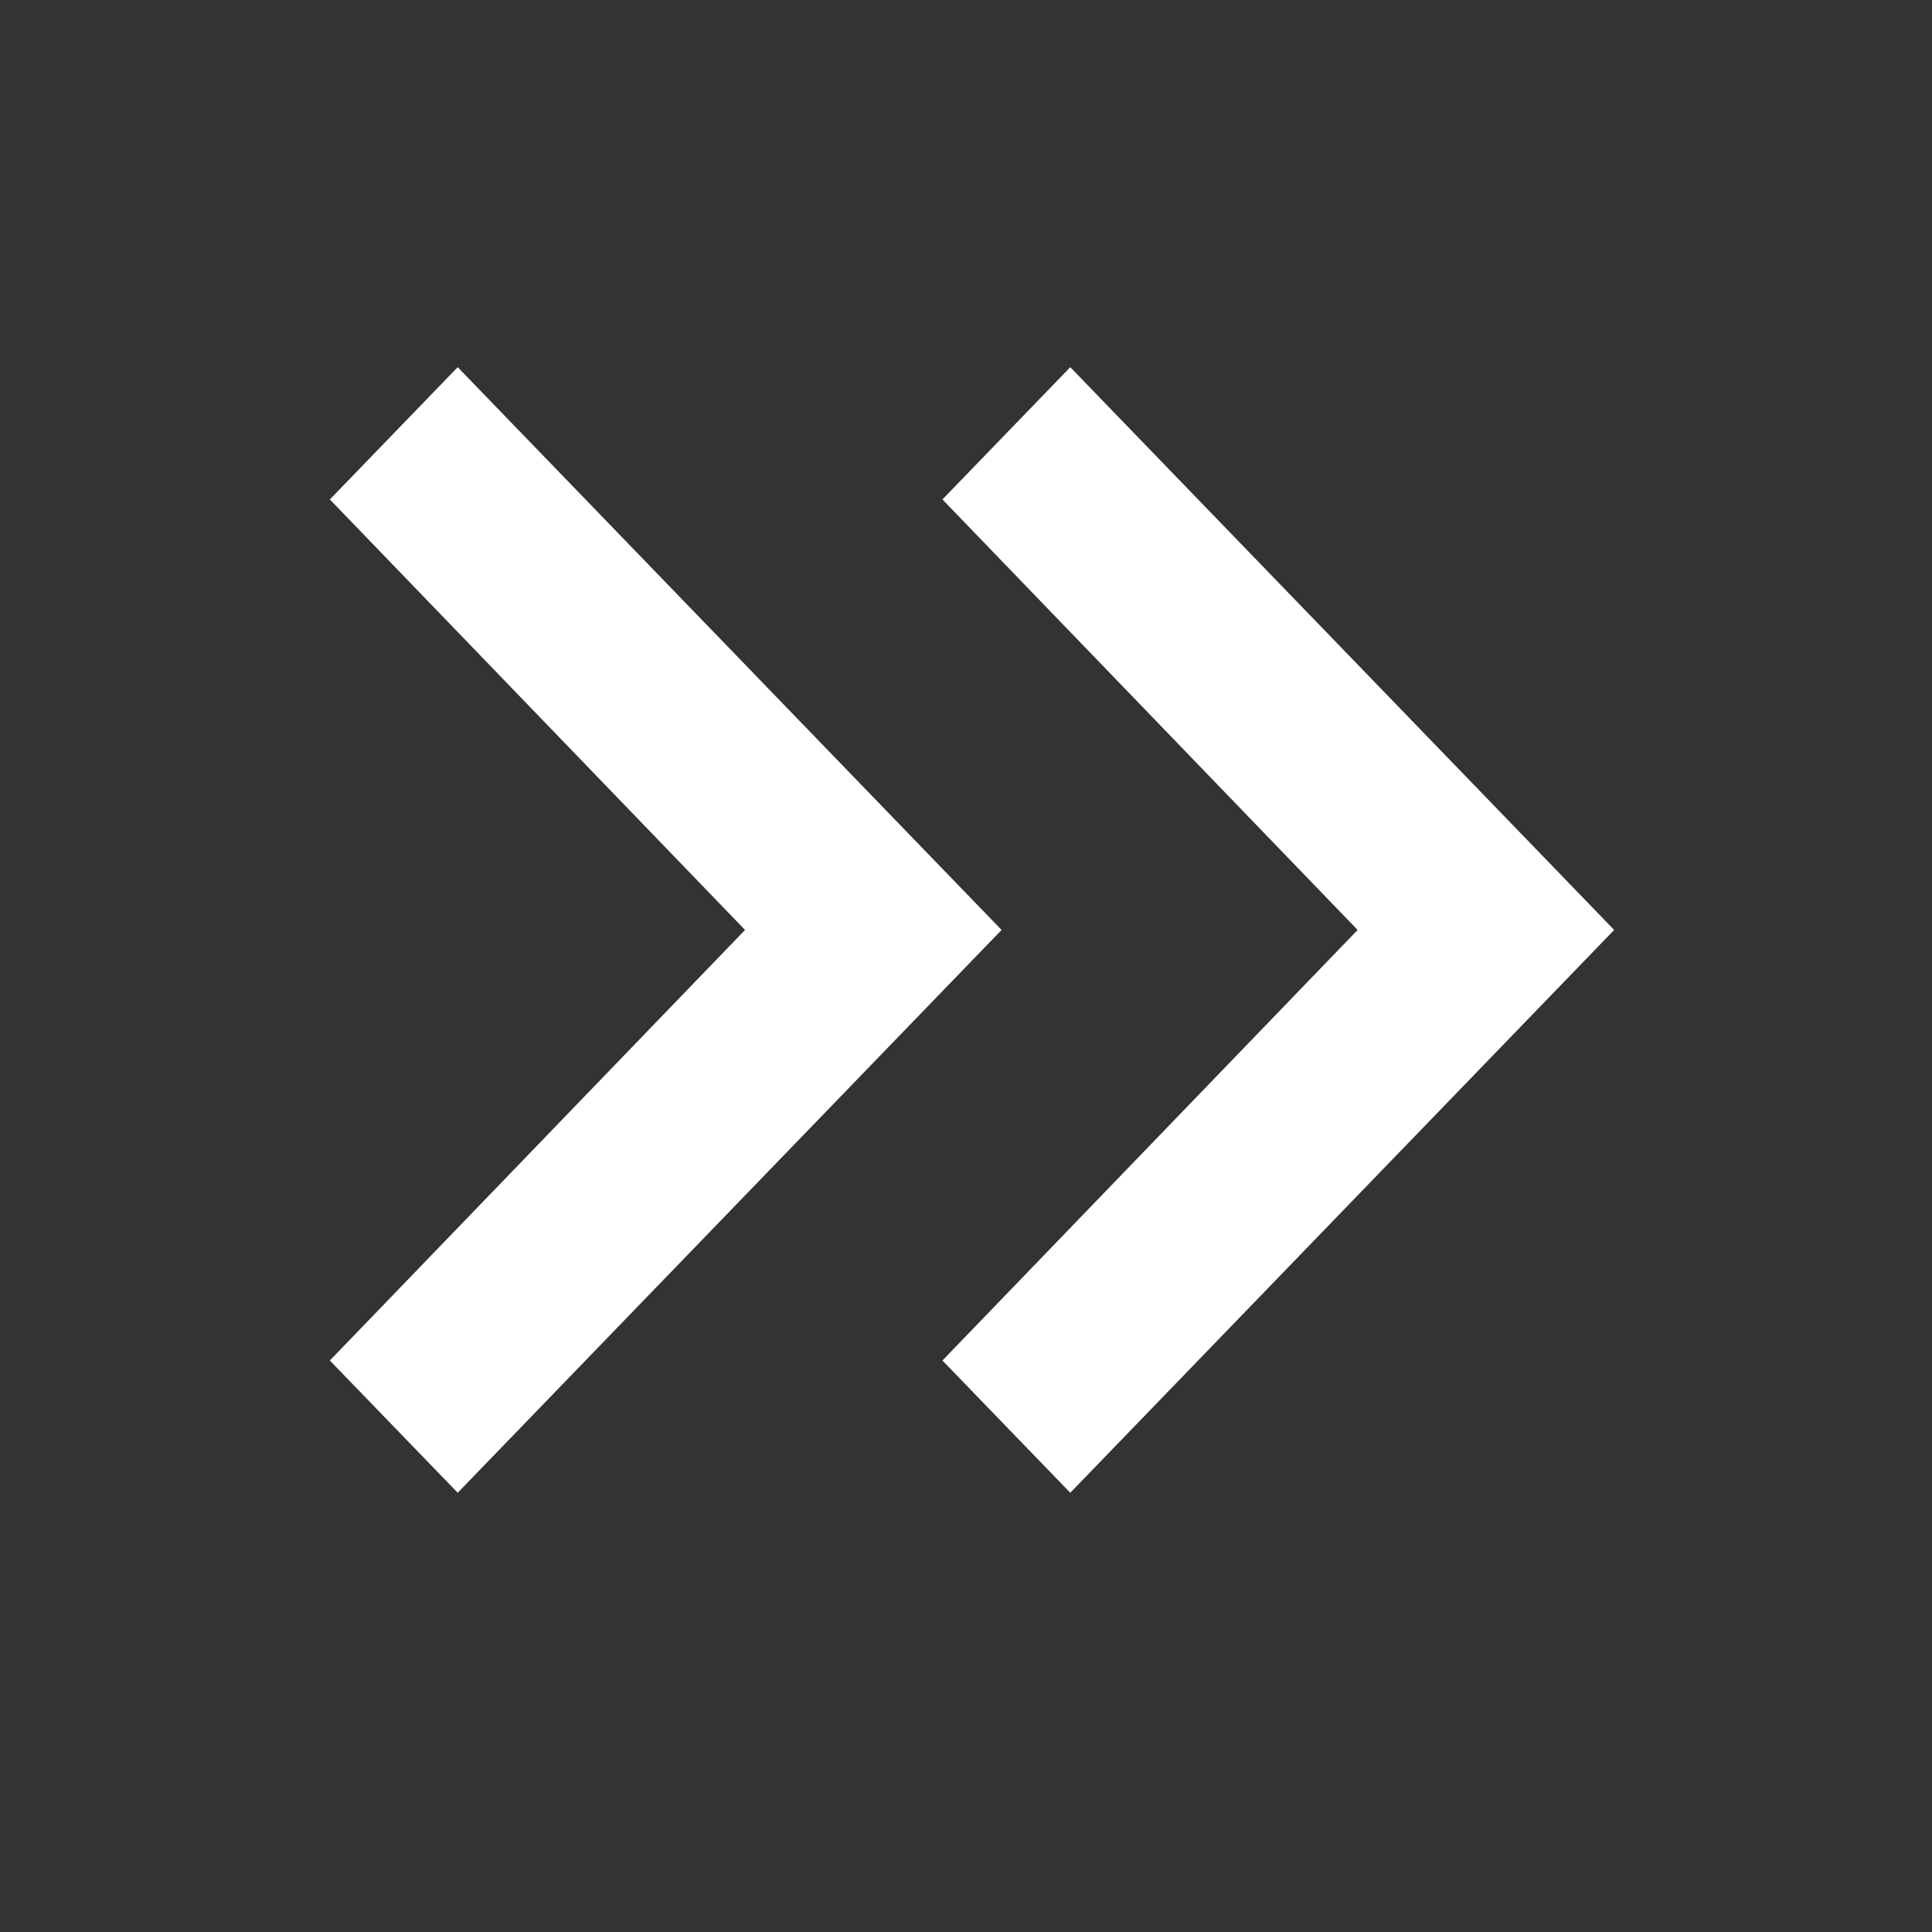 <svg width="41" height="41" viewBox="0 0 41 41" fill="none" xmlns="http://www.w3.org/2000/svg">
<rect x="0" y="0" width="41" height="41" fill="#333333" stroke="none"/>
<path d="M7 28.872L15.811 19.735L7 10.599L9.713 7.792L21.255 19.735L9.713 31.679L7 28.872Z" fill="white"/>
<path d="M20 28.872L28.811 19.735L20 10.599L22.713 7.792L34.255 19.735L22.713 31.679L20 28.872Z" fill="white"/>
</svg>
